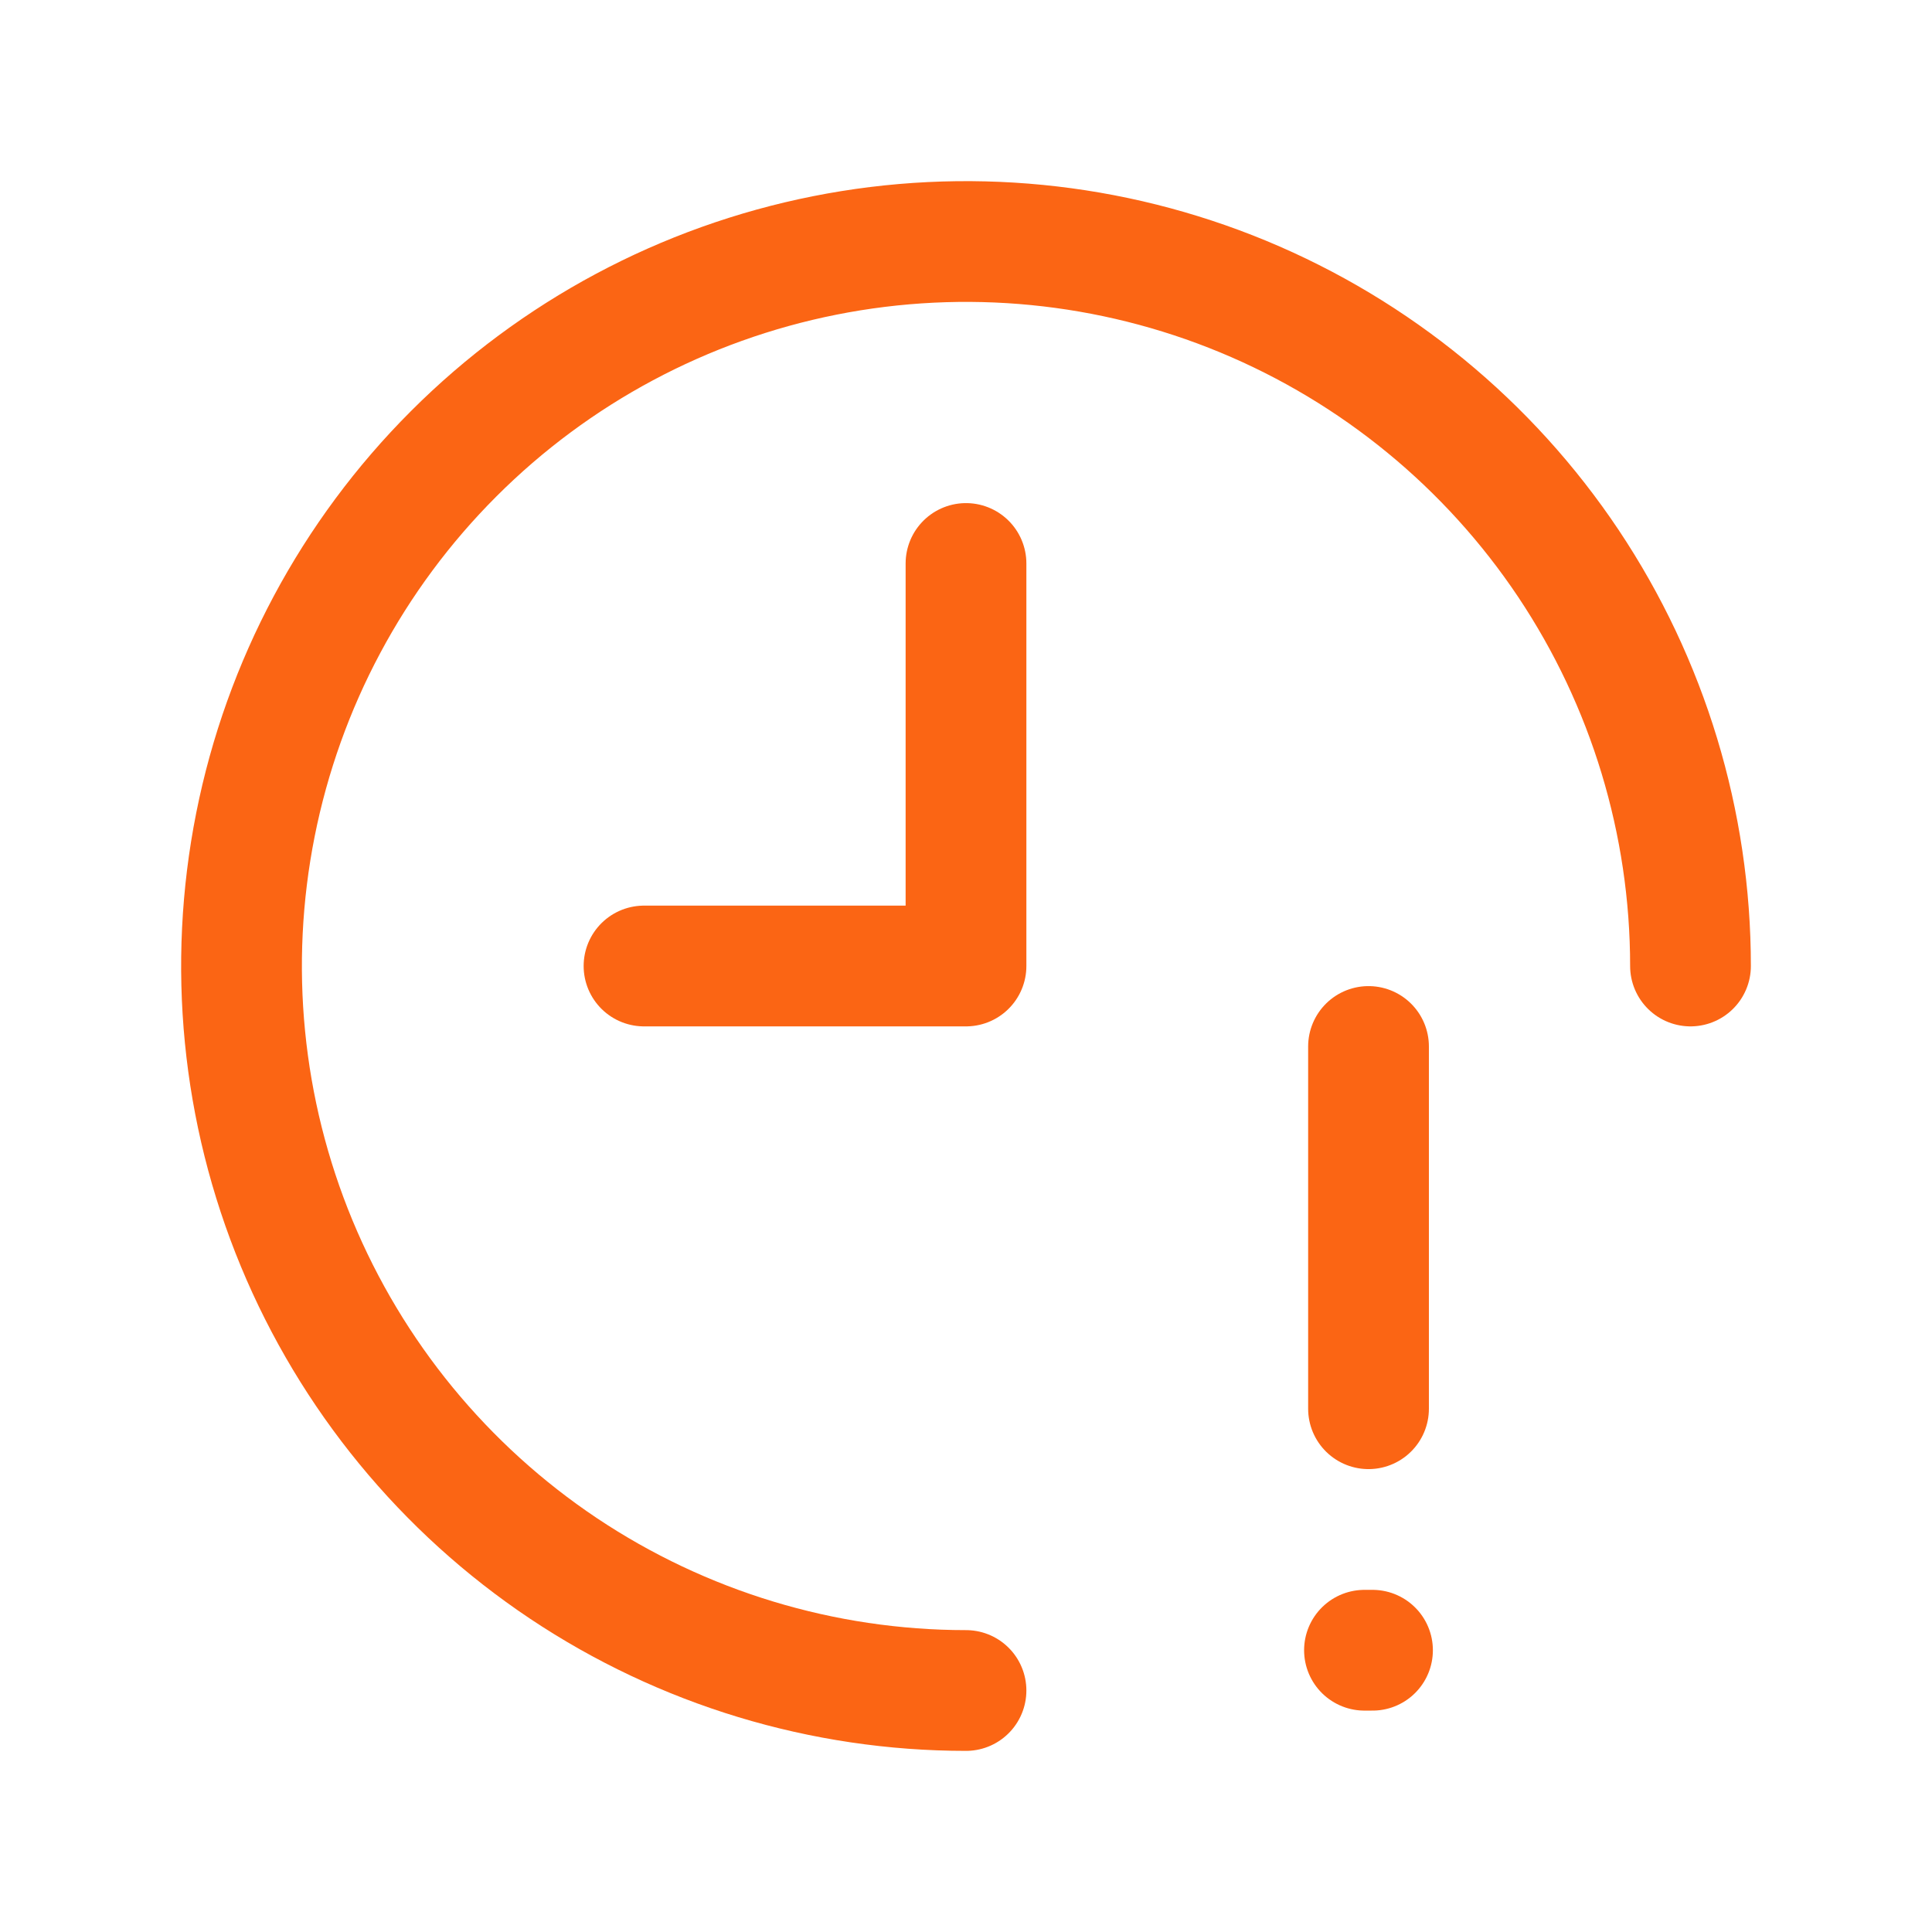 <svg width="32" height="32" viewBox="0 0 32 32" fill="none" xmlns="http://www.w3.org/2000/svg">
<path d="M22.6 27.333H22.733" stroke="#FB6514" stroke-width="2" stroke-linecap="round" stroke-linejoin="round"/>
<path d="M22.667 17.333V23.333" stroke="#FB6514" stroke-width="2" stroke-linecap="round" stroke-linejoin="round"/>
<path d="M10.667 16H16V9.333" stroke="#FB6514" stroke-width="2" stroke-linecap="round" stroke-linejoin="round"/>
<path d="M16 28C13.627 28 11.307 27.296 9.333 25.978C7.36 24.659 5.822 22.785 4.913 20.592C4.005 18.399 3.768 15.987 4.231 13.659C4.694 11.331 5.836 9.193 7.515 7.515C9.193 5.836 11.331 4.694 13.659 4.231C15.987 3.768 18.399 4.005 20.592 4.913C22.785 5.822 24.659 7.36 25.978 9.333C27.296 11.307 28 13.627 28 16" stroke="#FB6514" stroke-width="2" stroke-linecap="round" stroke-linejoin="round"/>
</svg>
